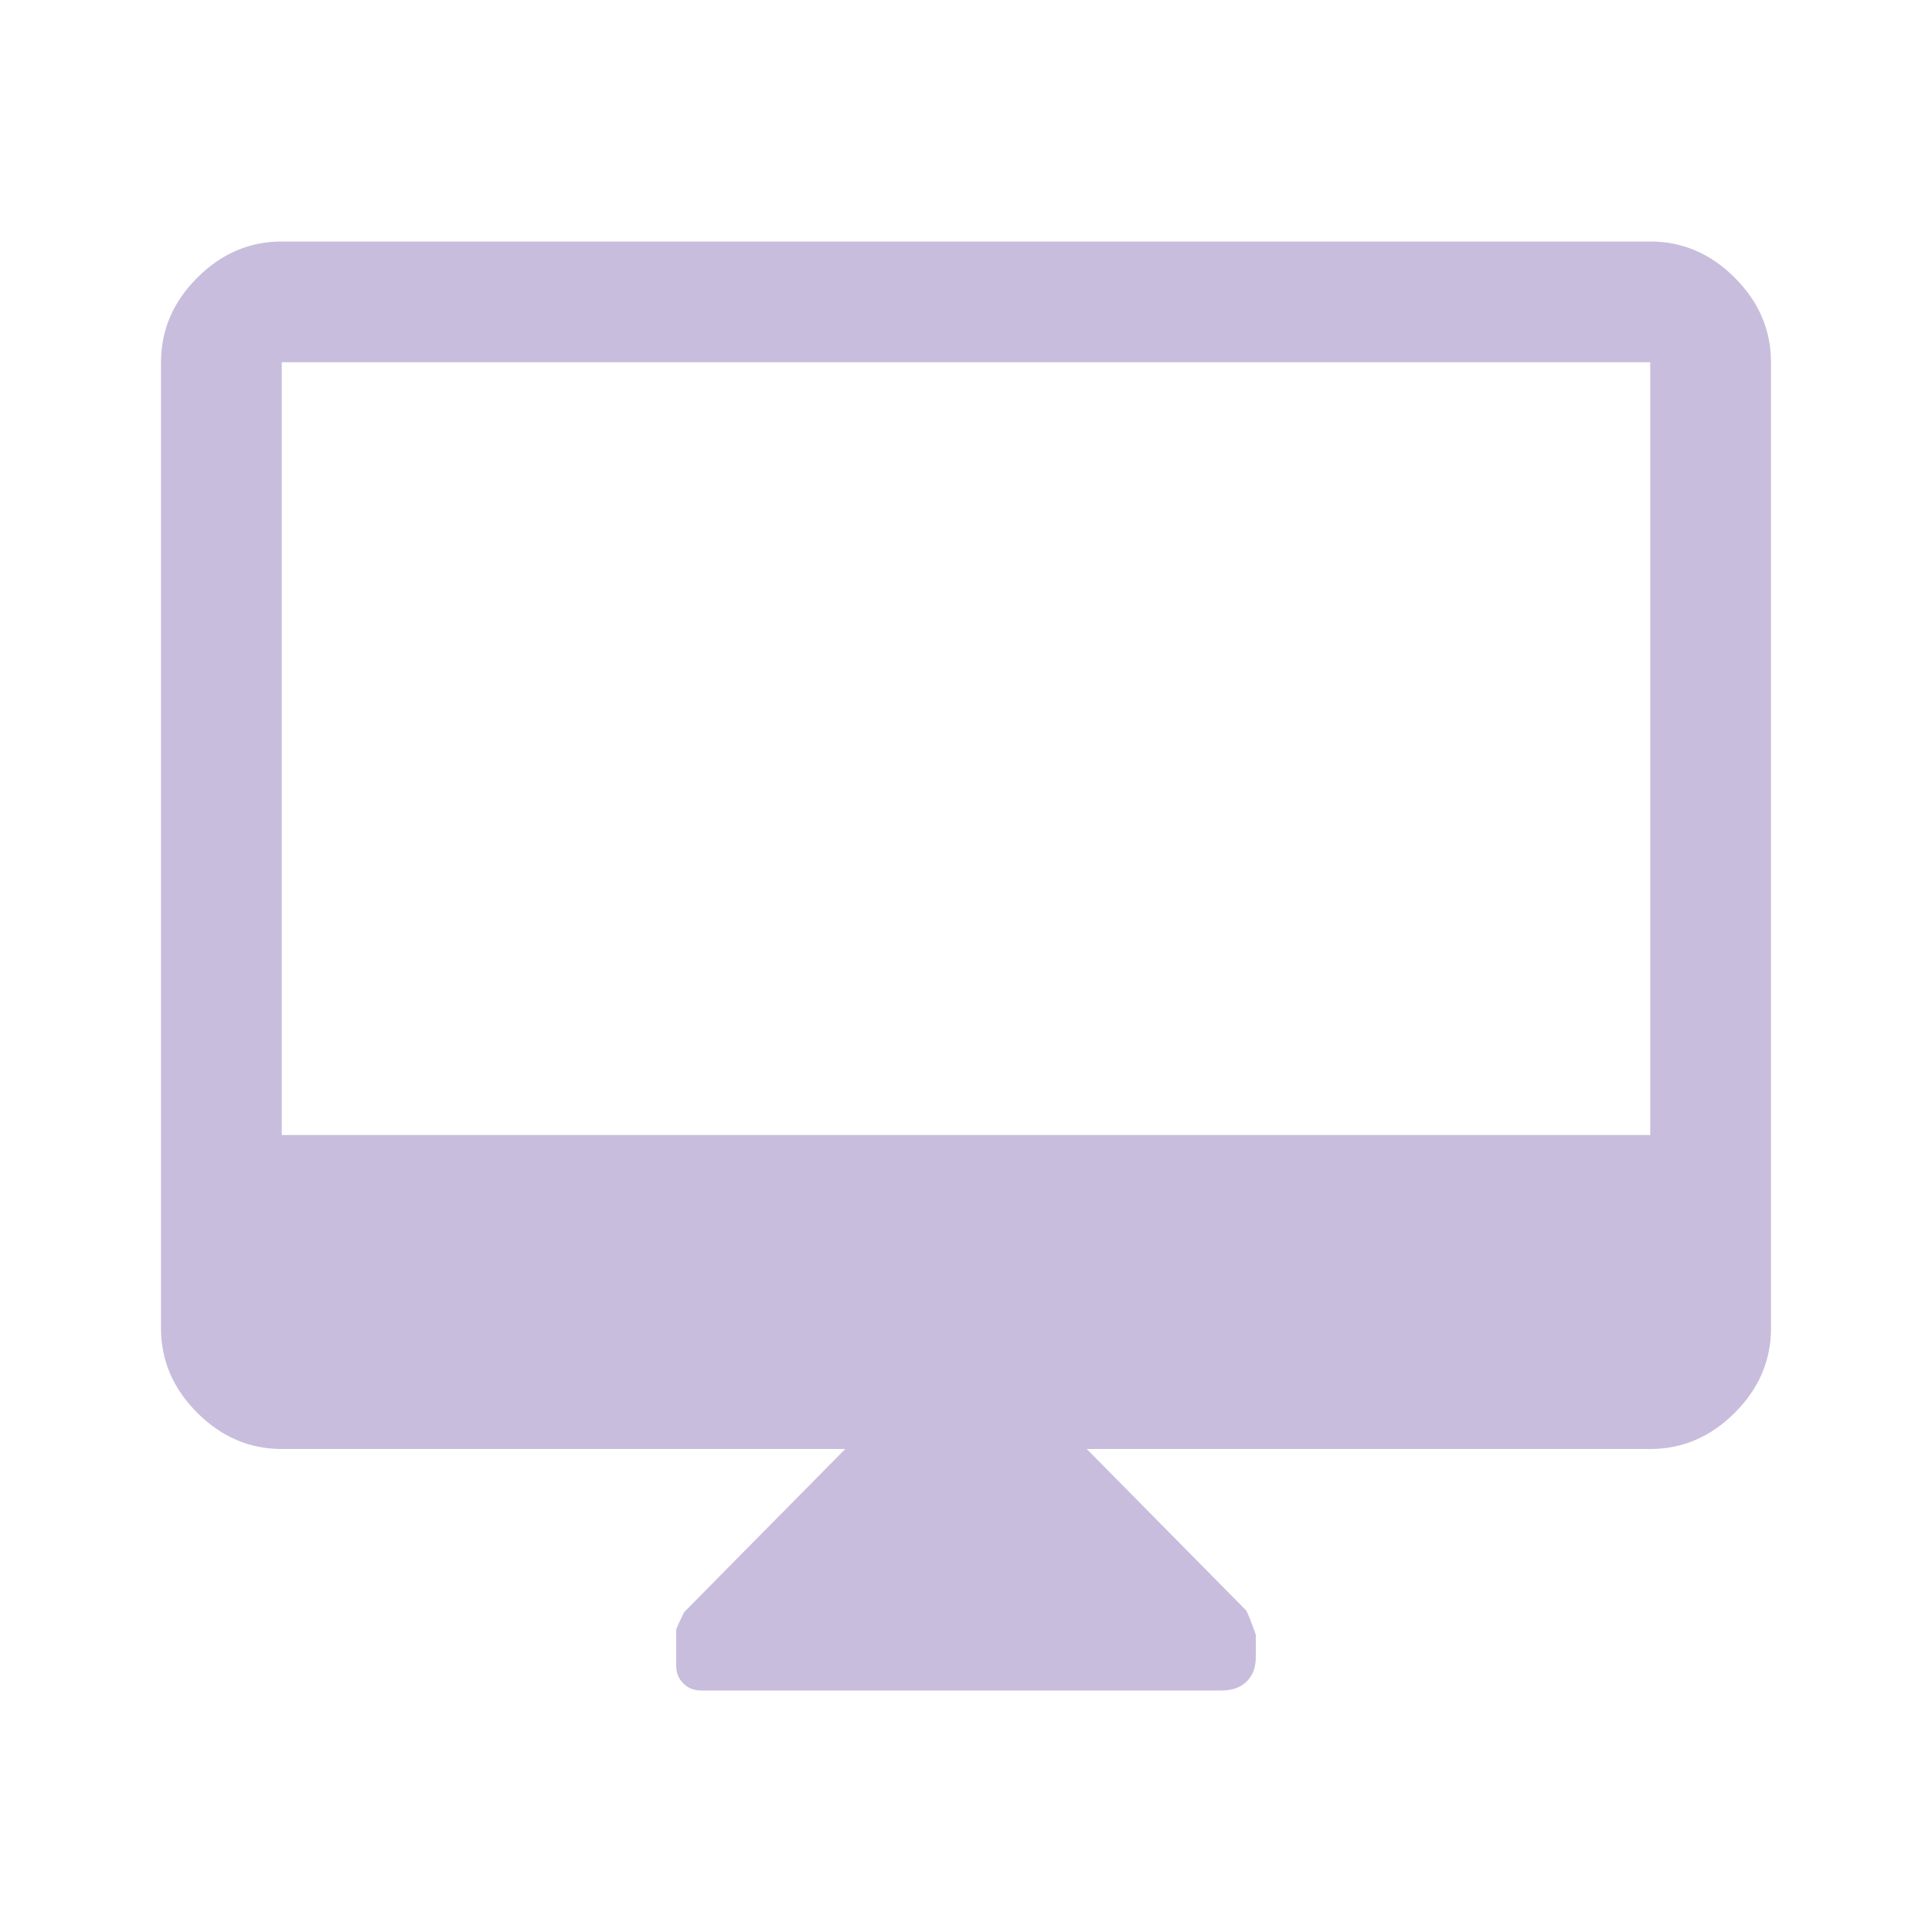 <svg xmlns="http://www.w3.org/2000/svg" height="48px" viewBox="0 -960 960 960" width="48px" fill="#c9bddd"><path d="M420-240H140q-24 0-42-18t-18-42v-480q0-24 18-42t42-18h680q24 0 42 18t18 42v480q0 24-18 42t-42 18H540l79 80q1 1 5 12.25v11.25q0 7.5-4.5 12T607-120H348.42q-5.42 0-8.92-3.53t-3.5-8.82V-150q0-1 4-9l80-81ZM140-396h680v-384H140v384Zm0 0v-384 384Z"/></svg>
